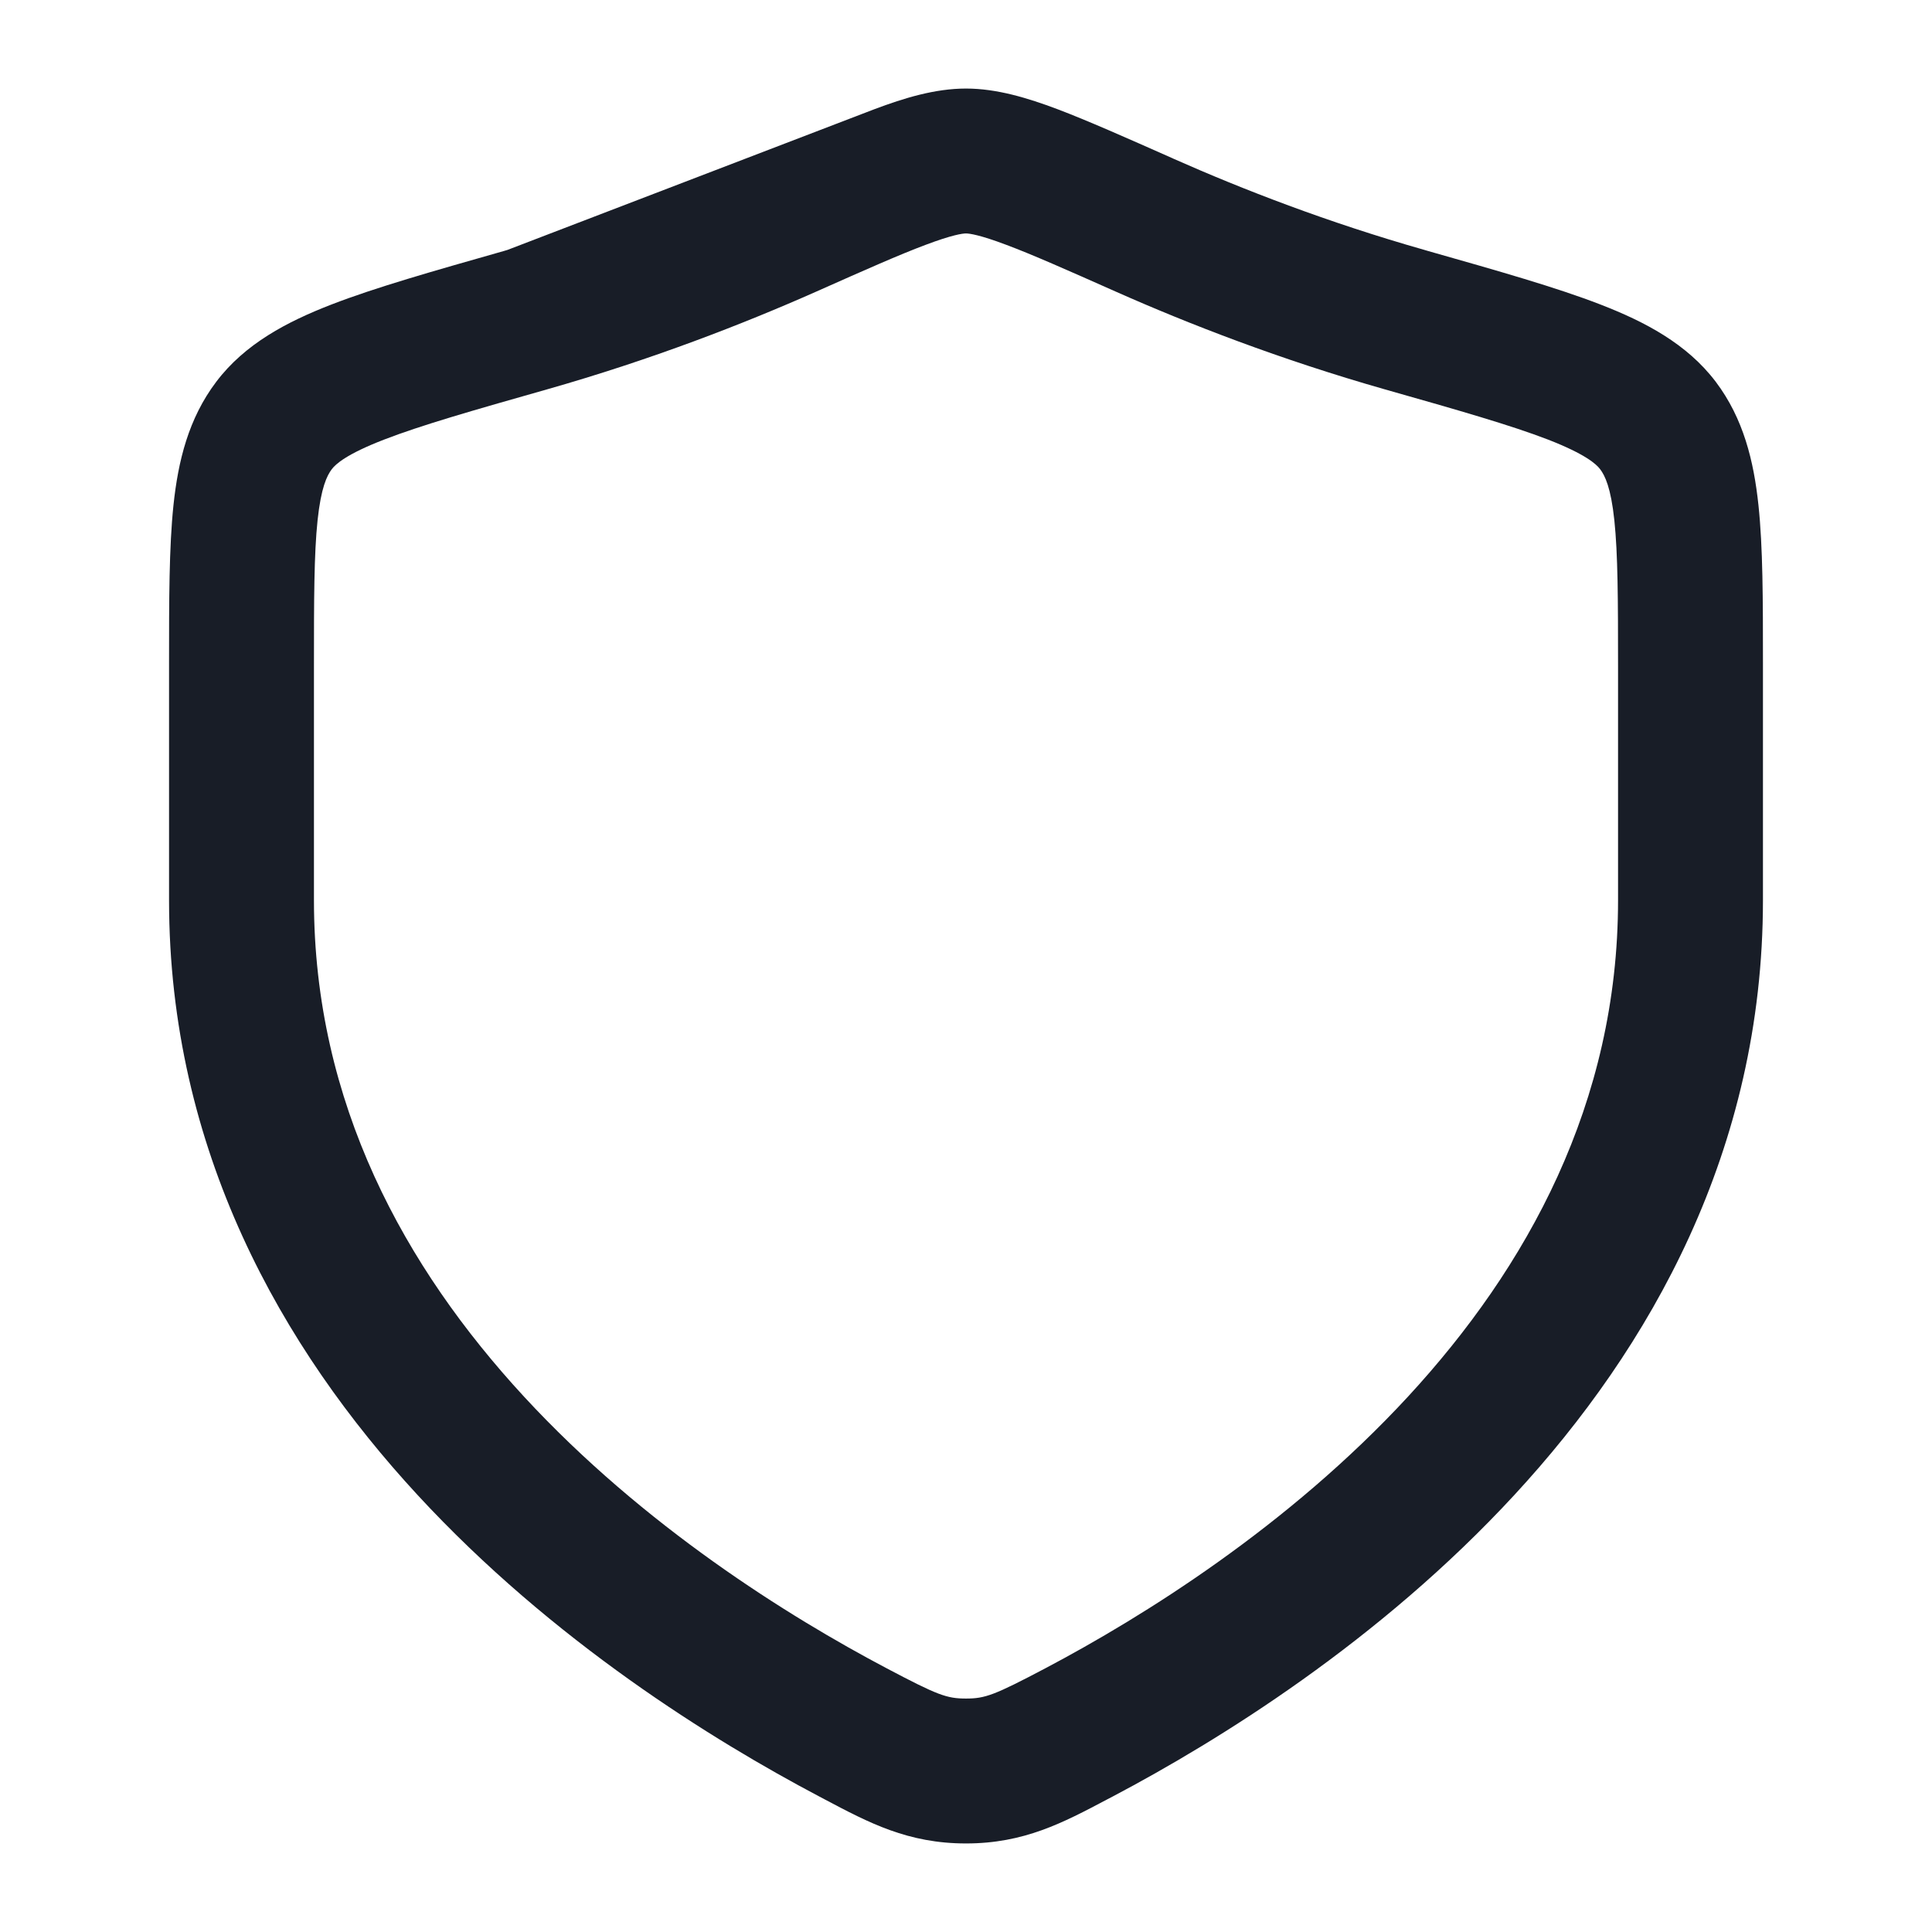 <svg width="24" height="24" viewBox="0 0 24 24" fill="none" xmlns="http://www.w3.org/2000/svg">
<path fill-rule="evenodd" clip-rule="evenodd" d="M10.861 1.357C11.233 1.217 11.616 1.1 12 1.1C12.383 1.1 12.766 1.217 13.138 1.357C13.515 1.5 13.983 1.708 14.561 1.964L14.587 1.976C15.435 2.352 16.496 2.764 17.696 3.105L17.74 3.118C18.617 3.367 19.335 3.571 19.882 3.783C20.432 3.996 20.956 4.27 21.314 4.743C21.658 5.199 21.786 5.727 21.844 6.274C21.9 6.798 21.9 7.453 21.9 8.232V11.183C21.9 14.288 20.497 16.746 18.813 18.57C17.135 20.388 15.139 21.622 13.826 22.315C13.802 22.328 13.779 22.34 13.755 22.352C13.204 22.644 12.72 22.9 12 22.9C11.279 22.9 10.795 22.644 10.244 22.352C10.22 22.34 10.197 22.328 10.174 22.315C8.861 21.622 6.864 20.388 5.186 18.57C3.502 16.746 2.1 14.288 2.1 11.183L2.1 8.232C2.1 7.453 2.1 6.798 2.155 6.274C2.213 5.727 2.341 5.199 2.686 4.743C3.043 4.27 3.567 3.996 4.117 3.783C4.664 3.571 5.383 3.367 6.259 3.118L6.303 3.105M11.497 3.042C11.174 3.163 10.752 3.35 10.143 3.621C9.232 4.025 8.092 4.468 6.795 4.837C5.864 5.101 5.227 5.284 4.768 5.462C4.303 5.642 4.169 5.766 4.122 5.828C4.062 5.907 3.988 6.056 3.945 6.463C3.901 6.882 3.9 7.44 3.9 8.28V11.183C3.9 13.704 5.029 15.746 6.509 17.349C7.995 18.959 9.795 20.081 11.014 20.724C11.647 21.058 11.76 21.1 12 21.1C12.239 21.1 12.352 21.058 12.986 20.724C14.204 20.081 16.004 18.959 17.491 17.349C18.97 15.746 20.1 13.704 20.1 11.183V8.28C20.1 7.44 20.098 6.882 20.054 6.463C20.011 6.056 19.937 5.907 19.877 5.828C19.83 5.766 19.696 5.642 19.231 5.461C18.772 5.284 18.135 5.101 17.204 4.837C15.908 4.468 14.767 4.025 13.857 3.621C13.247 3.35 12.825 3.163 12.502 3.042C12.169 2.916 12.04 2.9 12 2.9C11.959 2.9 11.831 2.916 11.497 3.042Z" fill="#181D27"/>
</svg>

